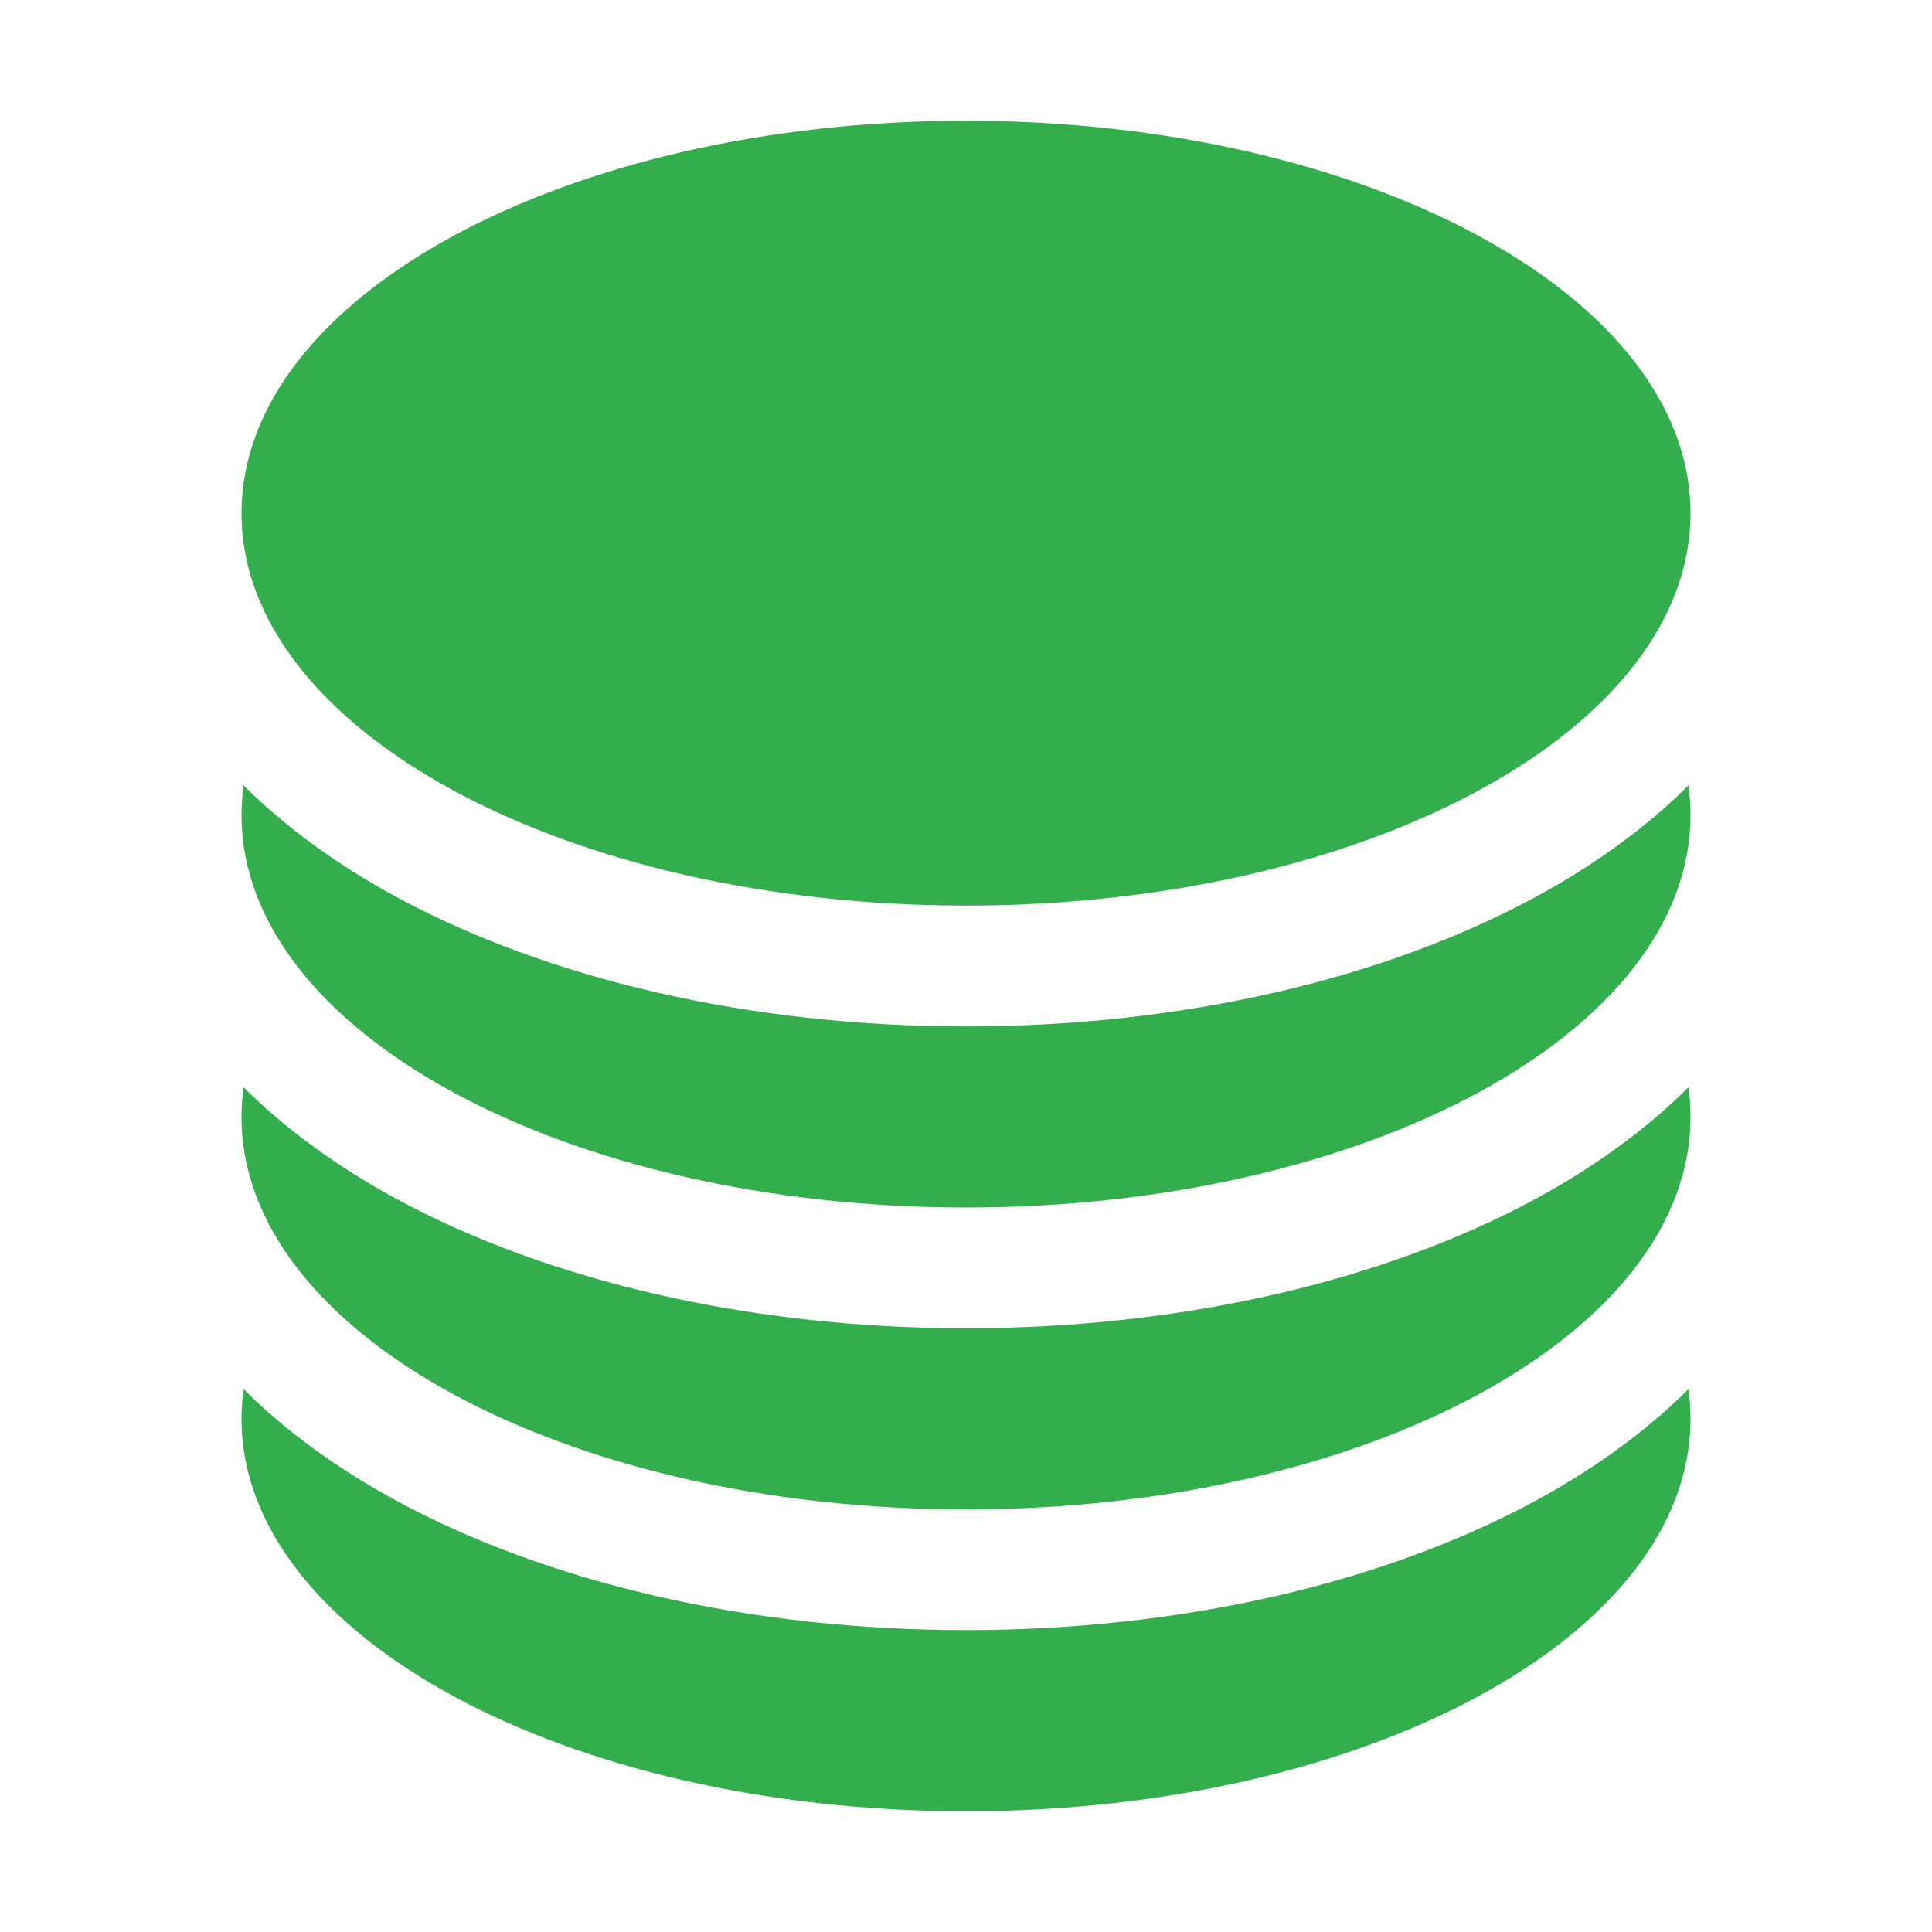 <svg width="30" height="30" viewBox="0 0 30 30" fill="none" xmlns="http://www.w3.org/2000/svg">
<path d="M26.25 7.969C26.25 11.334 21.213 14.062 15 14.062C8.787 14.062 3.75 11.334 3.75 7.969C3.75 4.603 8.787 1.875 15 1.875C21.213 1.875 26.25 4.603 26.25 7.969Z" fill="#32AE4C"/>
<path d="M15 15.938C18.357 15.938 21.488 15.205 23.848 13.926C24.71 13.459 25.531 12.88 26.218 12.196C26.239 12.348 26.25 12.501 26.25 12.656C26.25 16.022 21.213 18.75 15 18.75C8.787 18.75 3.75 16.022 3.75 12.656C3.75 12.501 3.761 12.348 3.782 12.196C4.469 12.88 5.29 13.459 6.152 13.926C8.512 15.205 11.643 15.938 15 15.938Z" fill="#32AE4C"/>
<path d="M15 20.625C18.357 20.625 21.488 19.892 23.848 18.614C24.71 18.147 25.531 17.568 26.218 16.883C26.239 17.035 26.25 17.189 26.25 17.344C26.25 20.709 21.213 23.438 15 23.438C8.787 23.438 3.75 20.709 3.75 17.344C3.75 17.189 3.761 17.035 3.782 16.883C4.469 17.568 5.29 18.147 6.152 18.614C8.512 19.892 11.643 20.625 15 20.625Z" fill="#32AE4C"/>
<path d="M15 25.312C18.357 25.312 21.488 24.58 23.848 23.301C24.71 22.834 25.531 22.255 26.218 21.571C26.239 21.723 26.25 21.876 26.25 22.031C26.25 25.397 21.213 28.125 15 28.125C8.787 28.125 3.75 25.397 3.75 22.031C3.75 21.876 3.761 21.723 3.782 21.571C4.469 22.255 5.29 22.834 6.152 23.301C8.512 24.58 11.643 25.312 15 25.312Z" fill="#32AE4C"/>
</svg>
